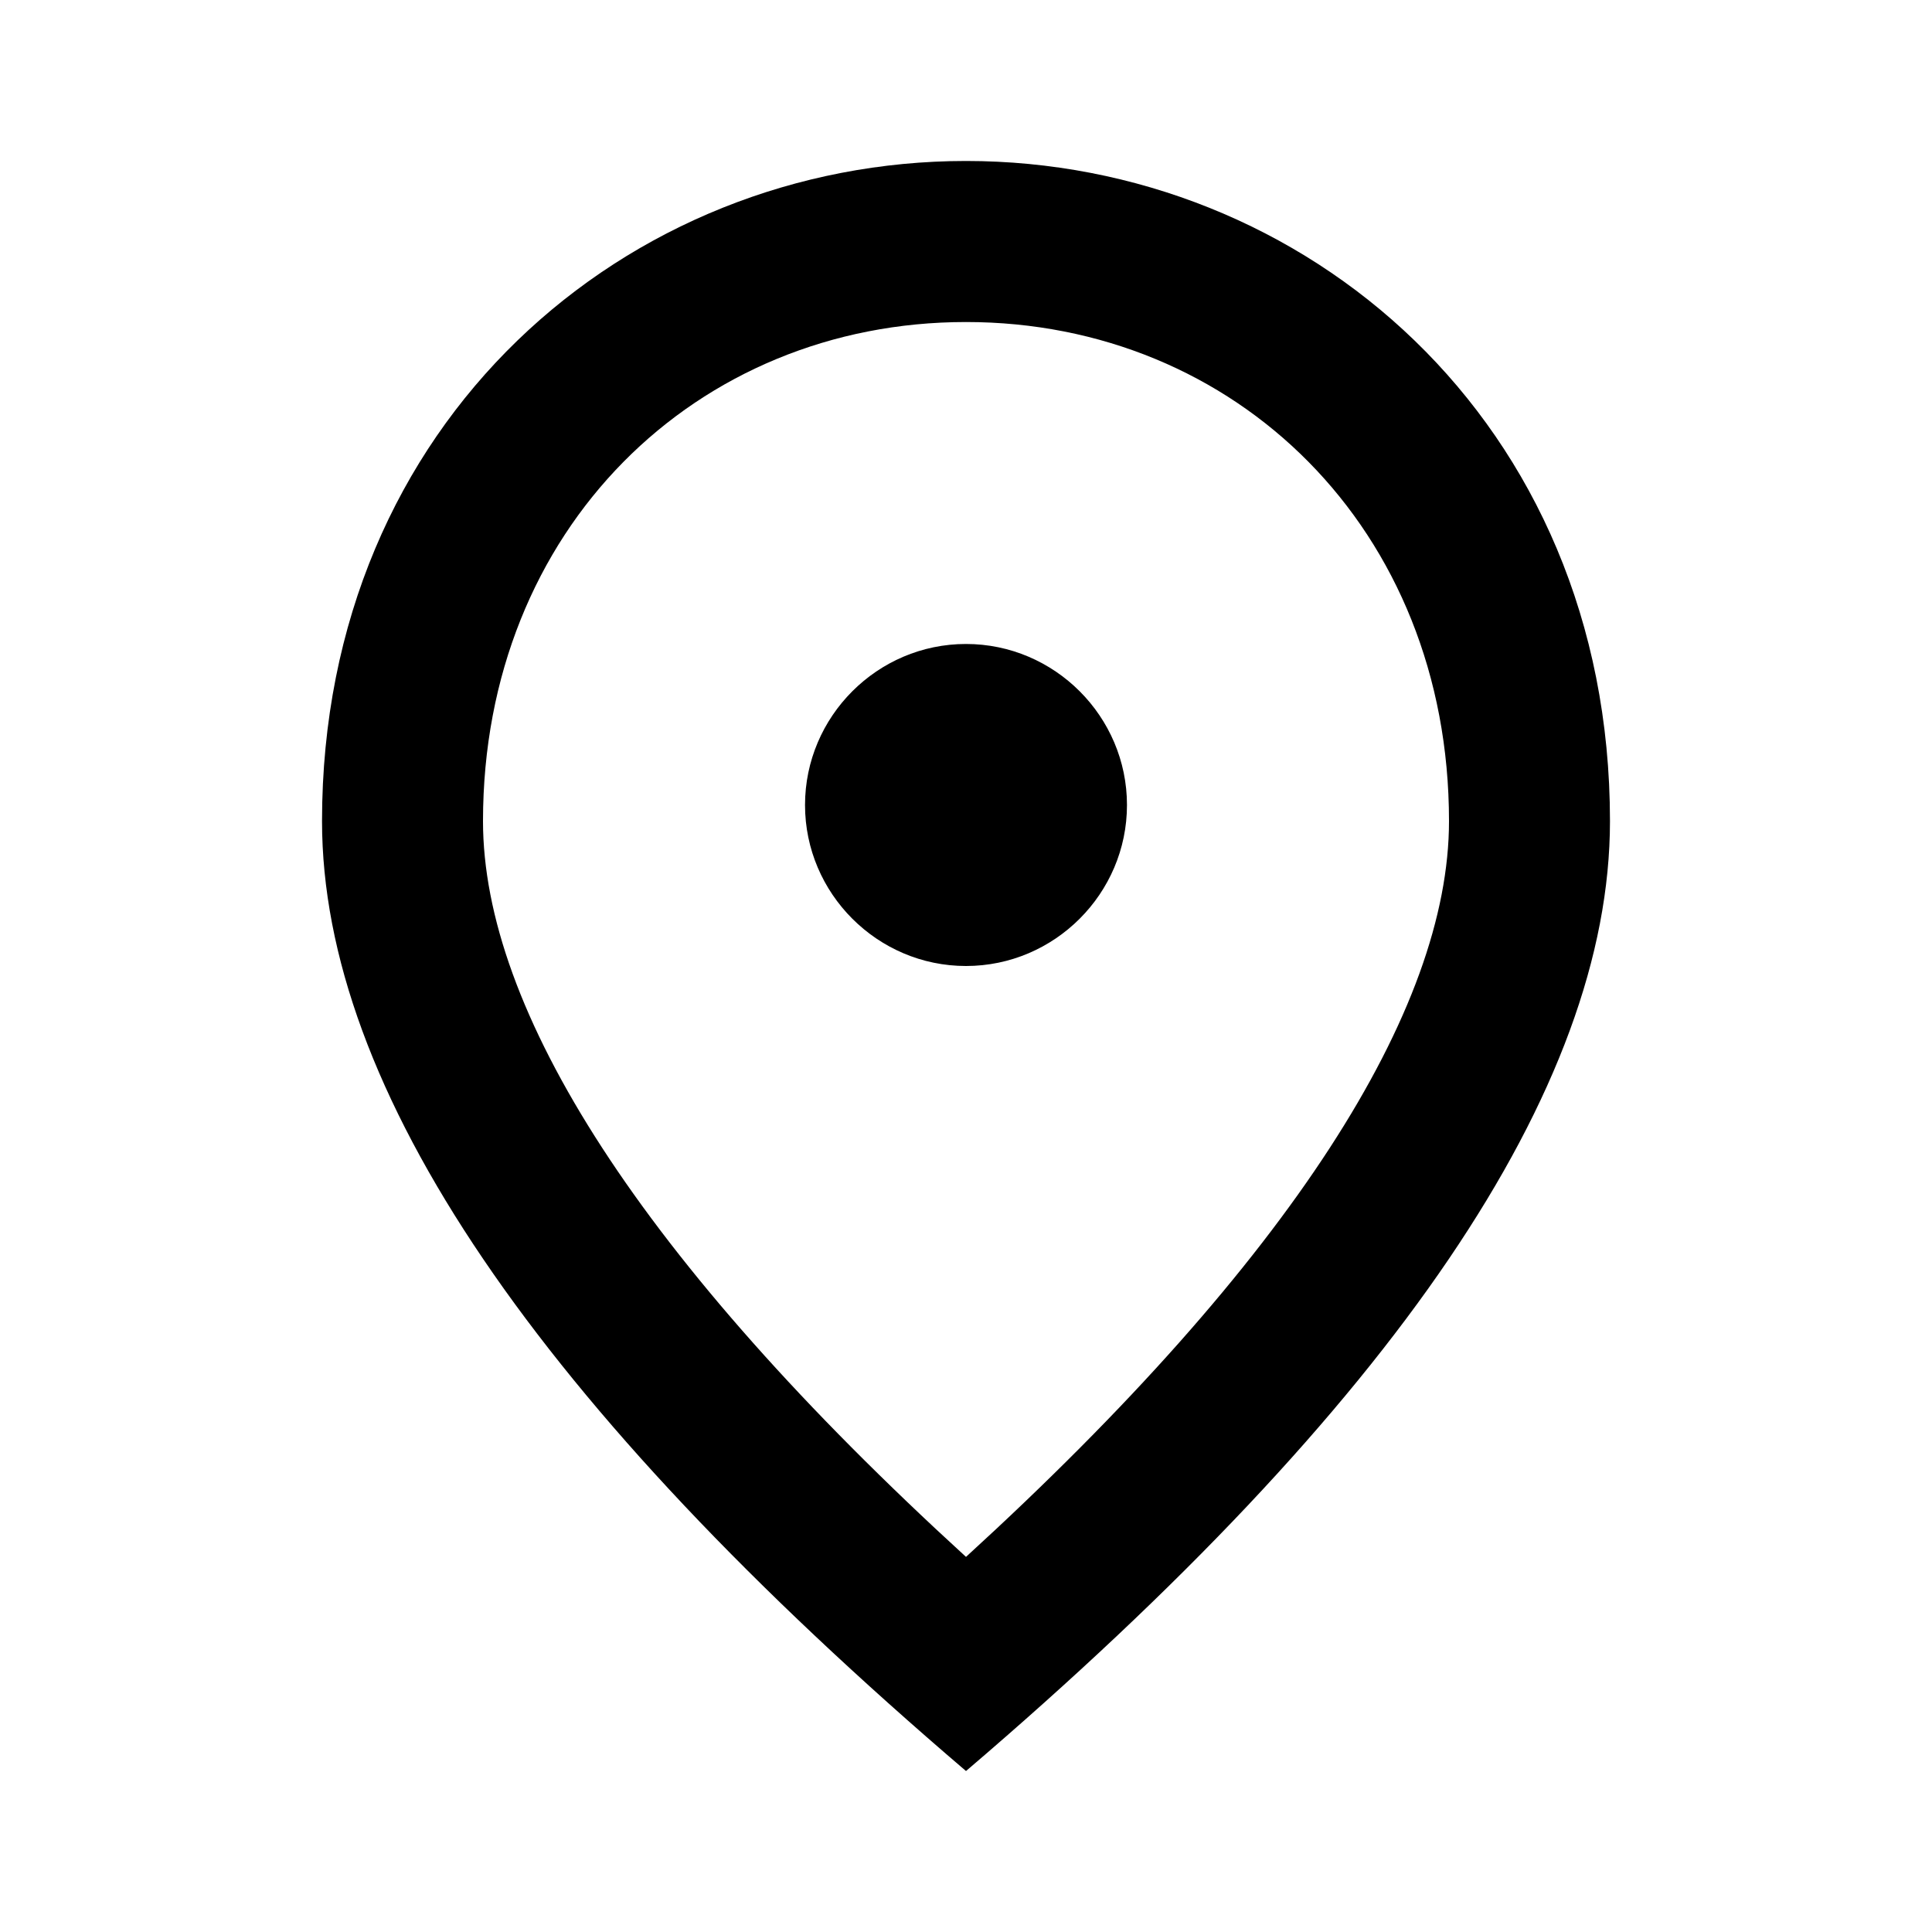 <svg width="25" height="25" viewBox="0 0 25 25" fill="none" xmlns="http://www.w3.org/2000/svg">
<path d="M12.5 12.5C11.354 12.5 10.417 11.562 10.417 10.417C10.417 9.271 11.354 8.333 12.5 8.333C13.646 8.333 14.583 9.271 14.583 10.417C14.583 11.562 13.646 12.5 12.5 12.5ZM18.75 10.625C18.75 6.844 15.989 4.167 12.5 4.167C9.01 4.167 6.25 6.844 6.25 10.625C6.25 13.062 8.281 16.292 12.5 20.146C16.719 16.292 18.75 13.062 18.75 10.625ZM12.5 2.083C16.875 2.083 20.833 5.438 20.833 10.625C20.833 14.083 18.052 18.177 12.5 22.917C6.948 18.177 4.167 14.083 4.167 10.625C4.167 5.438 8.125 2.083 12.5 2.083Z" fill="black"/>
</svg>
